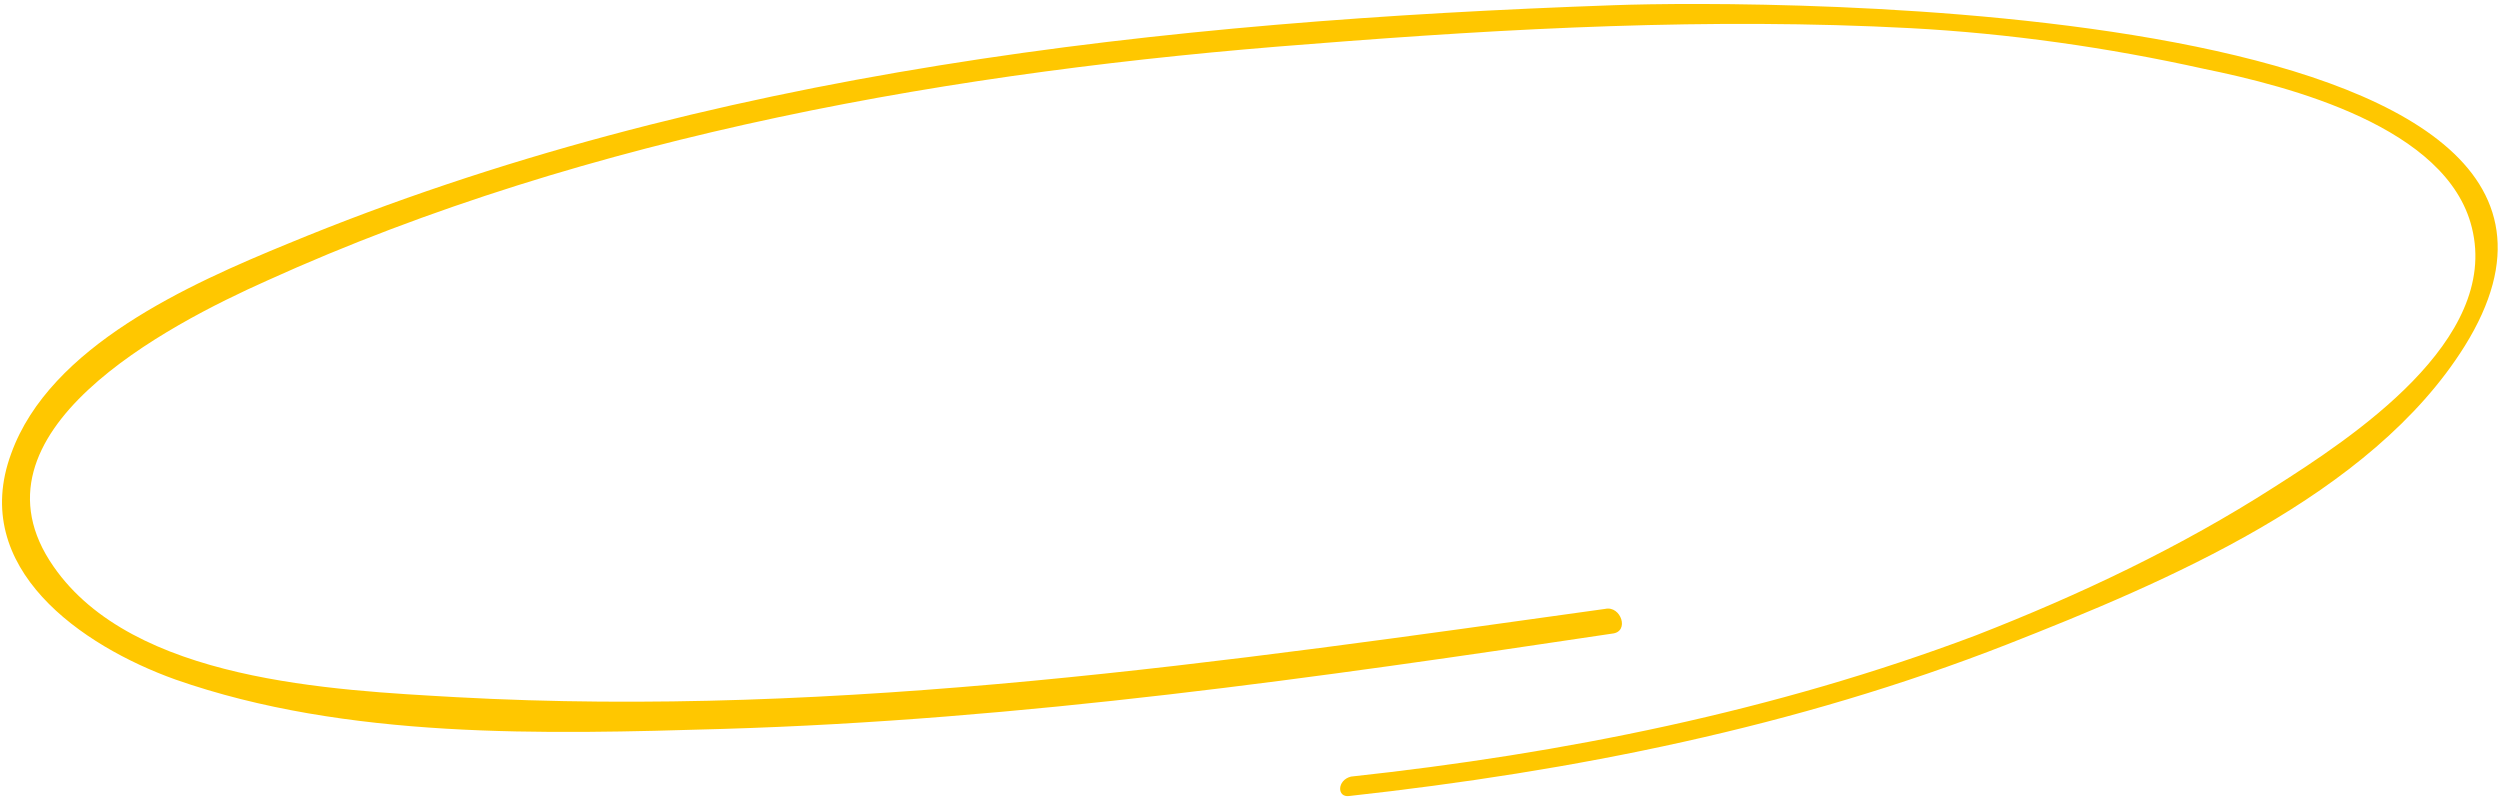 <svg width="439" height="140" viewBox="0 0 439 140" fill="none" xmlns="http://www.w3.org/2000/svg">
<path d="M236.921 139.779C276.287 135.439 315.343 127.69 352.539 113.122C380.126 102.273 416.392 87.084 432.821 60.737C470.947 -0.637 308.833 -0.017 283.416 0.913C204.374 3.703 124.092 12.382 50.63 42.759C33.272 49.888 8.784 60.737 1.965 79.645C-5.474 99.793 14.364 113.432 30.792 119.321C60.859 129.86 95.575 128.93 126.882 128C179.267 126.45 231.341 119.011 283.106 111.262C286.206 110.952 284.656 106.302 281.866 106.922C215.223 116.221 147.65 126.14 80.077 122.421C58.379 121.181 23.353 119.631 9.404 99.483C-7.024 75.925 29.552 57.017 46.91 49.268C103.634 23.541 168.418 12.382 230.102 7.732C265.128 4.943 300.464 3.083 335.491 4.943C352.849 5.873 370.207 8.352 386.945 12.072C402.134 15.172 429.721 22.301 434.06 39.969C439.02 59.807 412.983 76.855 399.344 85.534C382.916 96.073 365.248 104.442 346.959 111.572C311.623 124.9 274.427 132.34 237.231 136.369C234.751 136.989 234.751 140.089 236.921 139.779Z" fill="#FFC700"/>
</svg>
